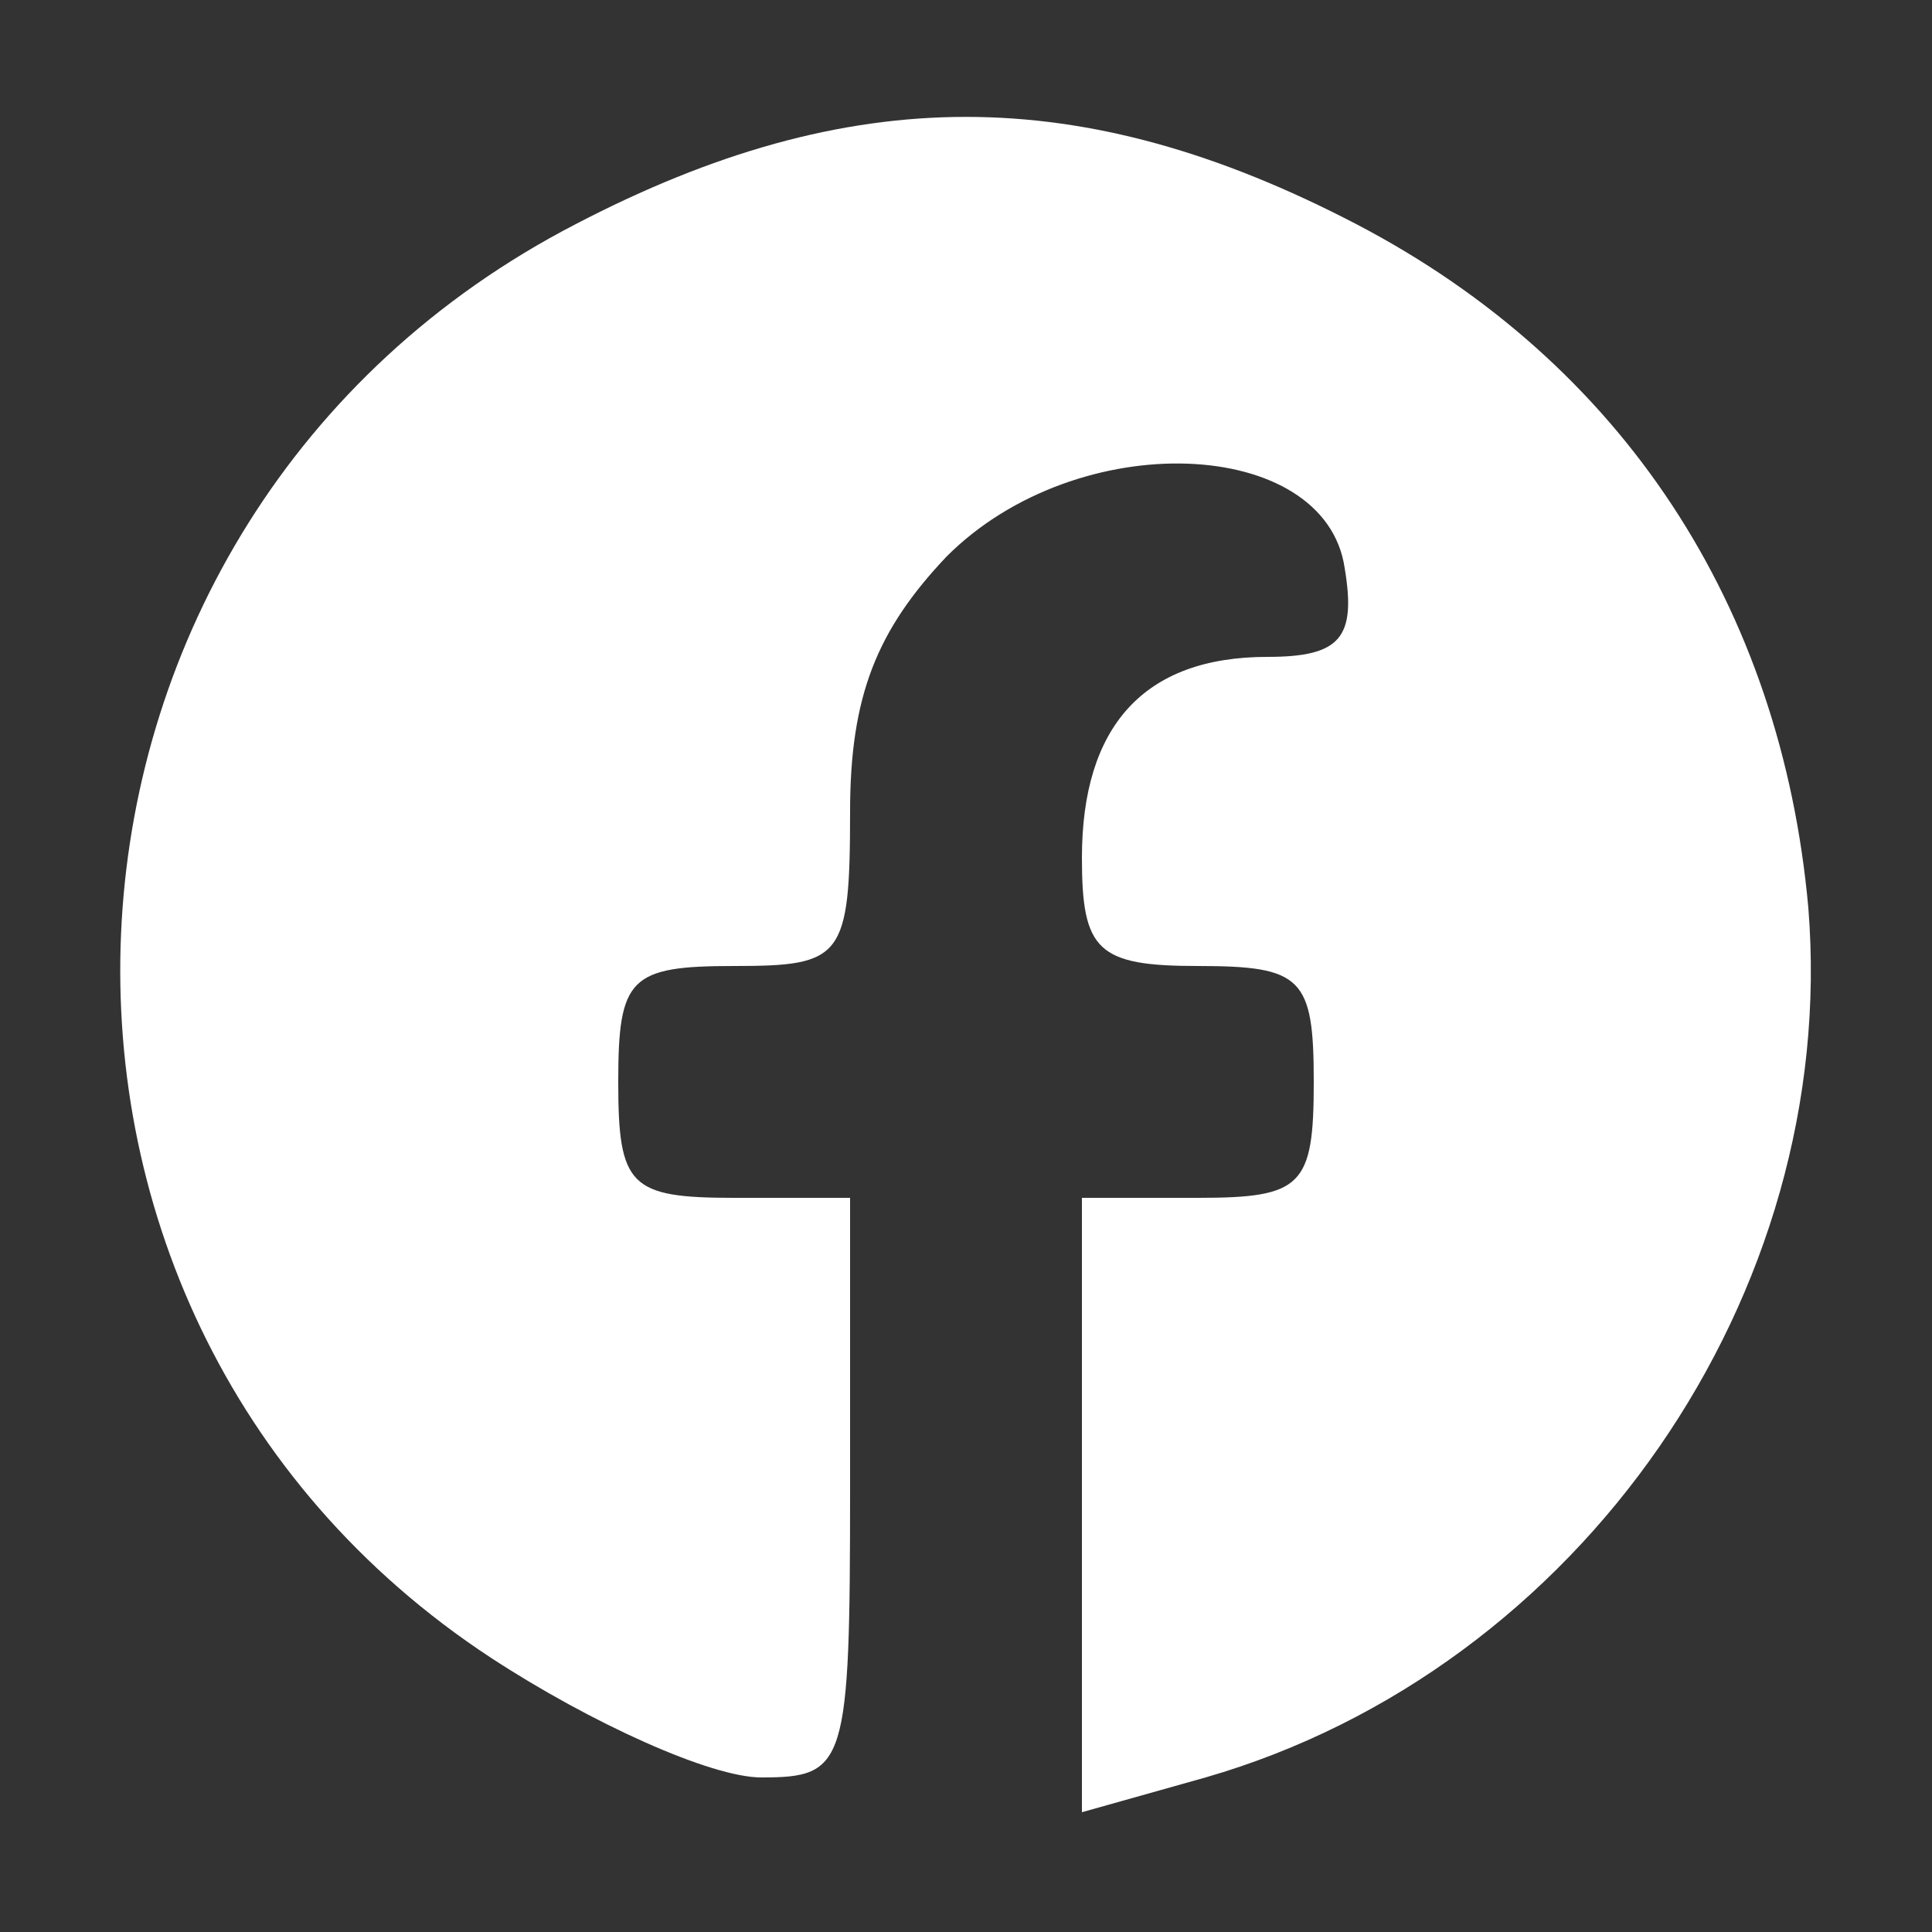 <?xml version="1.0" standalone="no"?>
<!DOCTYPE svg PUBLIC "-//W3C//DTD SVG 20010904//EN"
 "http://www.w3.org/TR/2001/REC-SVG-20010904/DTD/svg10.dtd">
<svg version="1.0" xmlns="http://www.w3.org/2000/svg"
 width="50pt" height="50pt" viewBox="0 0 50 50"
 preserveAspectRatio="xMidYMid meet">

<rect x="0" y="0" width="50" height="50" fill="#333333" stroke="none"/>

<g transform="translate(0,50) scale(0.1,-0.1)"
fill="#FFFFFF" stroke="none">
<path d="M149 442 c-147 -76 -159 -281 -22 -371 26 -17 57 -31 70 -31 22 0 23
3 23 75 l0 75 -30 0 c-27 0 -30 3 -30 30 0 27 3 30 30 30 28 0 30 2 30 40 0
30 7 47 25 66 34 34 98 31 103 -3 3 -18 -1 -23 -20 -23 -32 0 -48 -18 -48 -52
0 -24 4 -28 30 -28 27 0 30 -3 30 -30 0 -27 -3 -30 -30 -30 l-30 0 0 -79 0
-80 32 9 c97 28 164 125 156 225 -7 78 -48 141 -117 177 -71 37 -131 37 -202
0z"/>
</g>
</svg>
